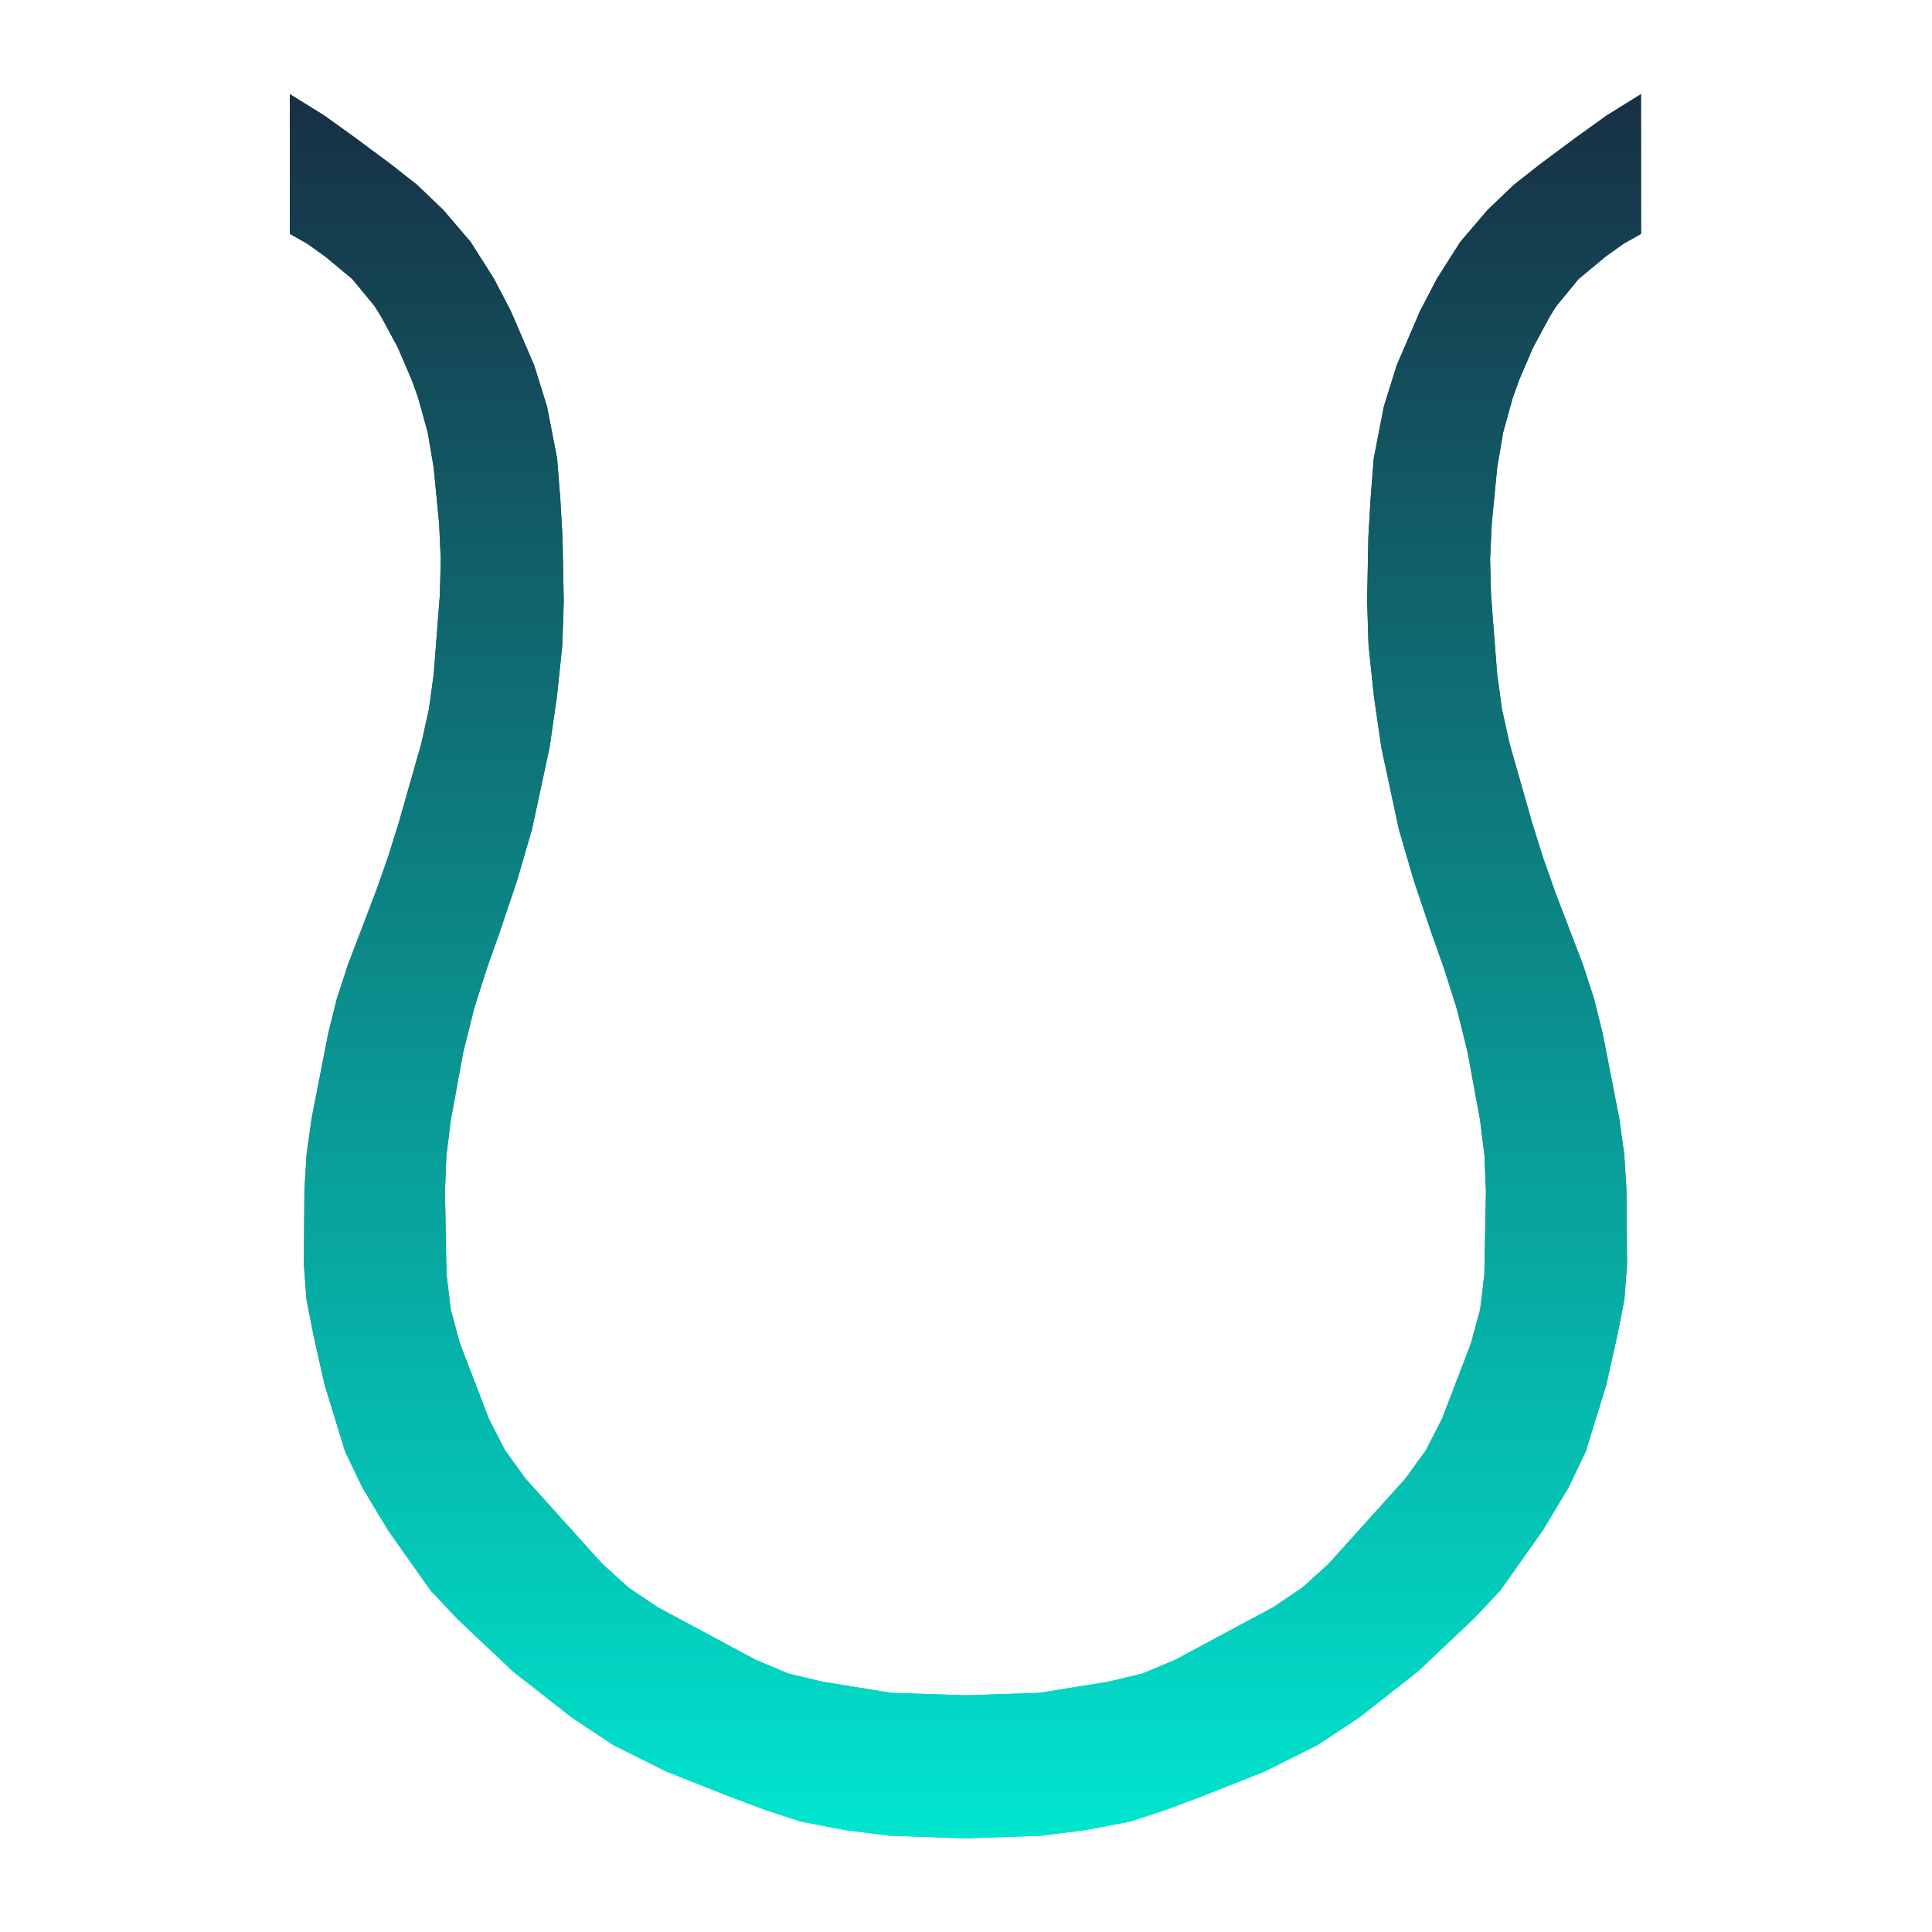 <svg width="800" height="800" viewBox="0 0 800 800" fill="none" xmlns="http://www.w3.org/2000/svg">
<path d="M183.568 86.938L194.83 100.118L204.529 115.376L211.564 128.887L221.191 151.255L226.512 168.326L230.691 189.802L232.018 206.705L232.927 222.541L233.438 248.848L232.856 267.091L230.658 288.06L227.597 309.358L220.315 343.335L214.169 364.43L206.96 385.874L201.483 401.358L196.342 417.574L191.868 435.544L186.651 463.913L184.836 478.565L184.246 493.317L184.887 527.671L186.639 542.207L190.478 556.335L202.451 587.51L209.116 600.522L217.691 612.363L249.336 647.477L260.181 657.318L272.324 665.502L312.973 687.325L326.493 692.995L340.728 696.381L369.2 700.979L399.768 701.978L430.335 700.979L458.807 696.381L473.043 692.995L486.563 687.325L527.211 665.502L539.355 657.318L550.199 647.477L581.844 612.363L590.419 600.522L597.085 587.51L609.057 556.335L612.896 542.207L614.648 527.671L615.289 493.317L614.699 478.565L612.884 463.913L607.667 435.544L603.193 417.574L598.052 401.358L592.575 385.874L585.367 364.43L579.22 343.335L571.938 309.358L568.877 288.06L566.679 267.091L566.098 248.848L566.608 222.541L567.517 206.705L568.845 189.802L573.023 168.326L578.345 151.255L587.971 128.887L595.006 115.376L604.705 100.118L615.967 86.938L626.83 76.552L637.462 68.184L652.482 57.013L665.359 47.771L679.485 39L679.535 96.835L672.256 100.94L664.781 106.293L653.622 115.581L644.402 126.796L641.796 130.97L634.789 143.954L628.972 157.514L626.366 164.832L622.429 179.03L619.961 193.555L617.695 216.924L617.018 231.688L617.409 246.462L619.932 279.038L621.931 293.666L625.139 308.077L634.462 340.797L638.882 354.936L643.809 368.907L655.541 399.654L660.109 413.711L663.662 428.058L670.526 463.272L672.566 477.904L673.481 492.649L673.729 523.483L672.625 538.143L669.794 552.569L665.159 573.303L656.678 600.938L649.451 616.042L638.83 633.69L621.27 658.562L610.269 670.252L587.11 692.12L562.835 711.169L545.397 722.697L523.608 733.566L497.496 743.908L482.856 749.383L468.015 754.263L449.589 757.815L430.924 760.148L399.768 761.228L368.612 760.148L349.946 757.815L331.521 754.263L316.679 749.383L302.039 743.908L275.928 733.566L254.138 722.697L236.701 711.169L212.425 692.12L189.267 670.252L178.266 658.562L160.705 633.69L150.084 616.042L142.857 600.938L134.376 573.303L129.741 552.569L126.91 538.143L125.807 523.483L126.054 492.649L126.969 477.904L129.009 463.272L135.873 428.058L139.427 413.711L143.994 399.654L155.726 368.907L160.653 354.936L165.074 340.797L174.396 308.077L177.604 293.666L179.604 279.038L182.127 246.462L182.517 231.688L181.841 216.924L179.575 193.555L177.106 179.03L173.17 164.832L170.563 157.514L164.747 143.954L157.739 130.97L155.134 126.796L145.913 115.581L134.755 106.293L127.279 100.94L120 96.835L120.05 39L134.176 47.771L147.053 57.013L162.074 68.184L172.705 76.552L183.568 86.938Z" fill="url(#paint0_linear_58_4)"/>
<path d="M183.568 86.938L172.705 76.552L162.074 68.184L147.053 57.013L134.176 47.771L120.05 39L120 96.835L127.279 100.94L134.755 106.293L145.913 115.581L155.134 126.796L157.739 130.97L164.747 143.954L170.563 157.514L173.17 164.832L177.106 179.03L179.575 193.555L181.841 216.924L182.517 231.688L182.127 246.462L179.604 279.038L177.604 293.666L174.396 308.077L165.074 340.797L160.653 354.936L155.726 368.907L143.994 399.654L139.427 413.711L135.873 428.058L129.009 463.272L126.969 477.904L126.054 492.649L125.807 523.483L126.91 538.143L129.741 552.569L134.376 573.303L142.857 600.938L150.084 616.042L160.705 633.69L178.266 658.562L189.267 670.252L212.425 692.12L236.701 711.169L254.138 722.697L275.928 733.566L302.039 743.908L316.679 749.383L331.521 754.263L349.946 757.815L368.612 760.148L399.768 761.228L430.924 760.148L449.589 757.815L468.015 754.263L482.856 749.383L497.496 743.908L523.608 733.566L545.397 722.697L562.835 711.169L587.11 692.12L610.269 670.252L621.27 658.562L638.83 633.69L649.451 616.042L656.678 600.938L665.159 573.303L669.794 552.569L672.625 538.143L673.729 523.483L673.481 492.649L672.566 477.904L670.526 463.272L663.662 428.058L660.109 413.711L655.541 399.654L643.809 368.907L638.882 354.936L634.462 340.797L625.139 308.077L621.931 293.666L619.932 279.038L617.409 246.462L617.018 231.688L617.695 216.924L619.961 193.555L622.429 179.03L626.366 164.832L628.972 157.514L634.789 143.954L641.796 130.97L644.402 126.796L653.622 115.581L664.781 106.293L672.256 100.94L679.535 96.835L679.485 39L665.359 47.771L652.482 57.013L637.462 68.184L626.83 76.552L615.967 86.938L604.705 100.118L595.006 115.376L587.971 128.887L578.345 151.255L573.023 168.326L568.845 189.802L567.517 206.705L566.608 222.541L566.098 248.848L566.679 267.091L568.877 288.06L571.938 309.358L579.22 343.335L585.367 364.43L592.575 385.874L598.052 401.358L603.193 417.574L607.667 435.544L612.884 463.913L614.699 478.565L615.289 493.317L614.648 527.671L612.896 542.207L609.057 556.335L597.085 587.51L590.419 600.522L581.844 612.363L550.199 647.477L539.355 657.318L527.211 665.502L486.563 687.325L473.043 692.995L458.807 696.381L430.335 700.979L399.768 701.978L369.2 700.979L340.728 696.381L326.493 692.995L312.973 687.325L272.324 665.502L260.181 657.318L249.336 647.477L217.691 612.363L209.116 600.522L202.451 587.51L190.478 556.335L186.639 542.207L184.887 527.671L184.246 493.317L184.836 478.565L186.651 463.913L191.868 435.544L196.342 417.574L201.483 401.358L206.96 385.874L214.169 364.43L220.315 343.335L227.597 309.358L230.658 288.06L232.856 267.091L233.438 248.848L232.927 222.541L232.018 206.705L230.691 189.802L226.512 168.326L221.191 151.255L211.564 128.887L204.529 115.376L194.83 100.118L183.568 86.938Z" fill="url(#paint1_linear_58_4)"/>
<defs>
<linearGradient id="paint0_linear_58_4" x1="399.768" y1="39" x2="399.768" y2="761.228" gradientUnits="userSpaceOnUse">
<stop stop-color="#172F44"/>
<stop offset="1" stop-color="#00E5CF"/>
</linearGradient>
<linearGradient id="paint1_linear_58_4" x1="399.768" y1="39" x2="399.768" y2="761.228" gradientUnits="userSpaceOnUse">
<stop stop-color="#172F44"/>
<stop offset="1" stop-color="#00E5CF"/>
</linearGradient>
</defs>
</svg>
